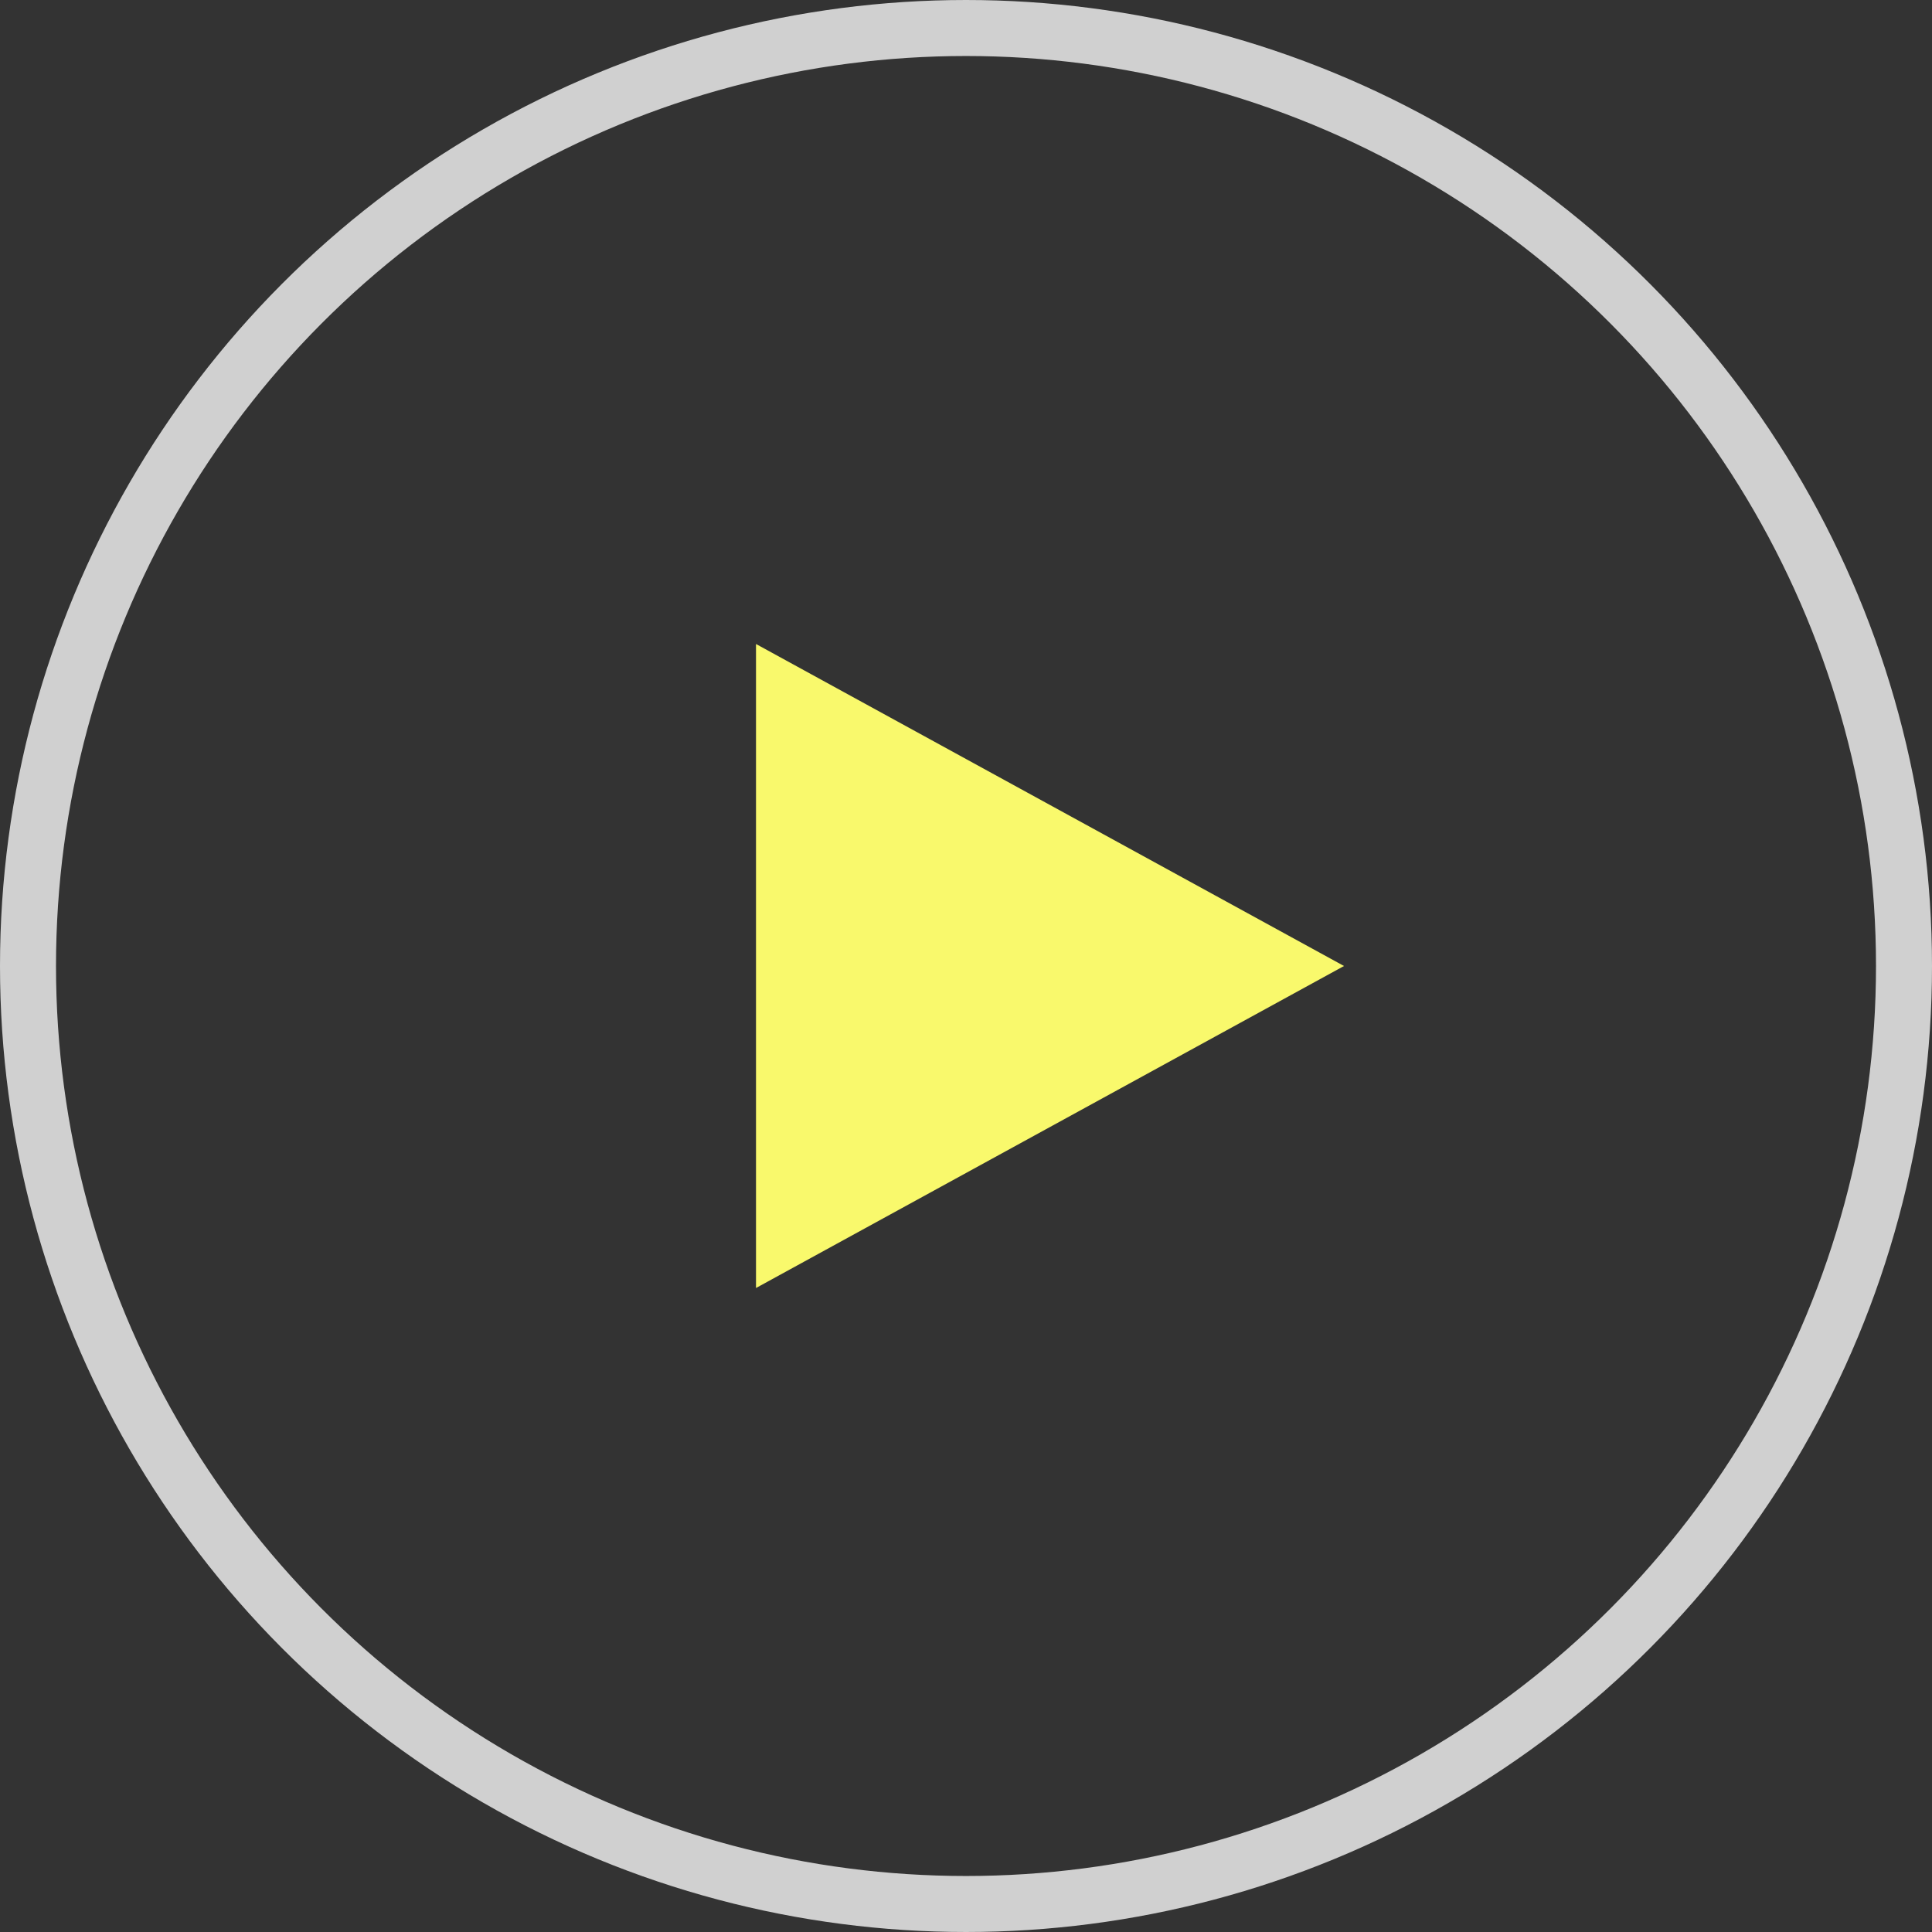 <svg width="69" height="69" viewBox="0 0 69 69" fill="none" xmlns="http://www.w3.org/2000/svg">
<rect x="0" y="0" width="69" height="69" fill="#333333" stroke="none"/>
<g id="Frame 24">
<path id="Polygon 5" d="M48 34.5L27 46L27 23L48 34.5Z" fill="#F9F96C"/>
<circle id="Ellipse 18" cx="34.5" cy="34.5" r="33.5" stroke="#D0D0D0" stroke-width="2"/>
</g>
</svg>
